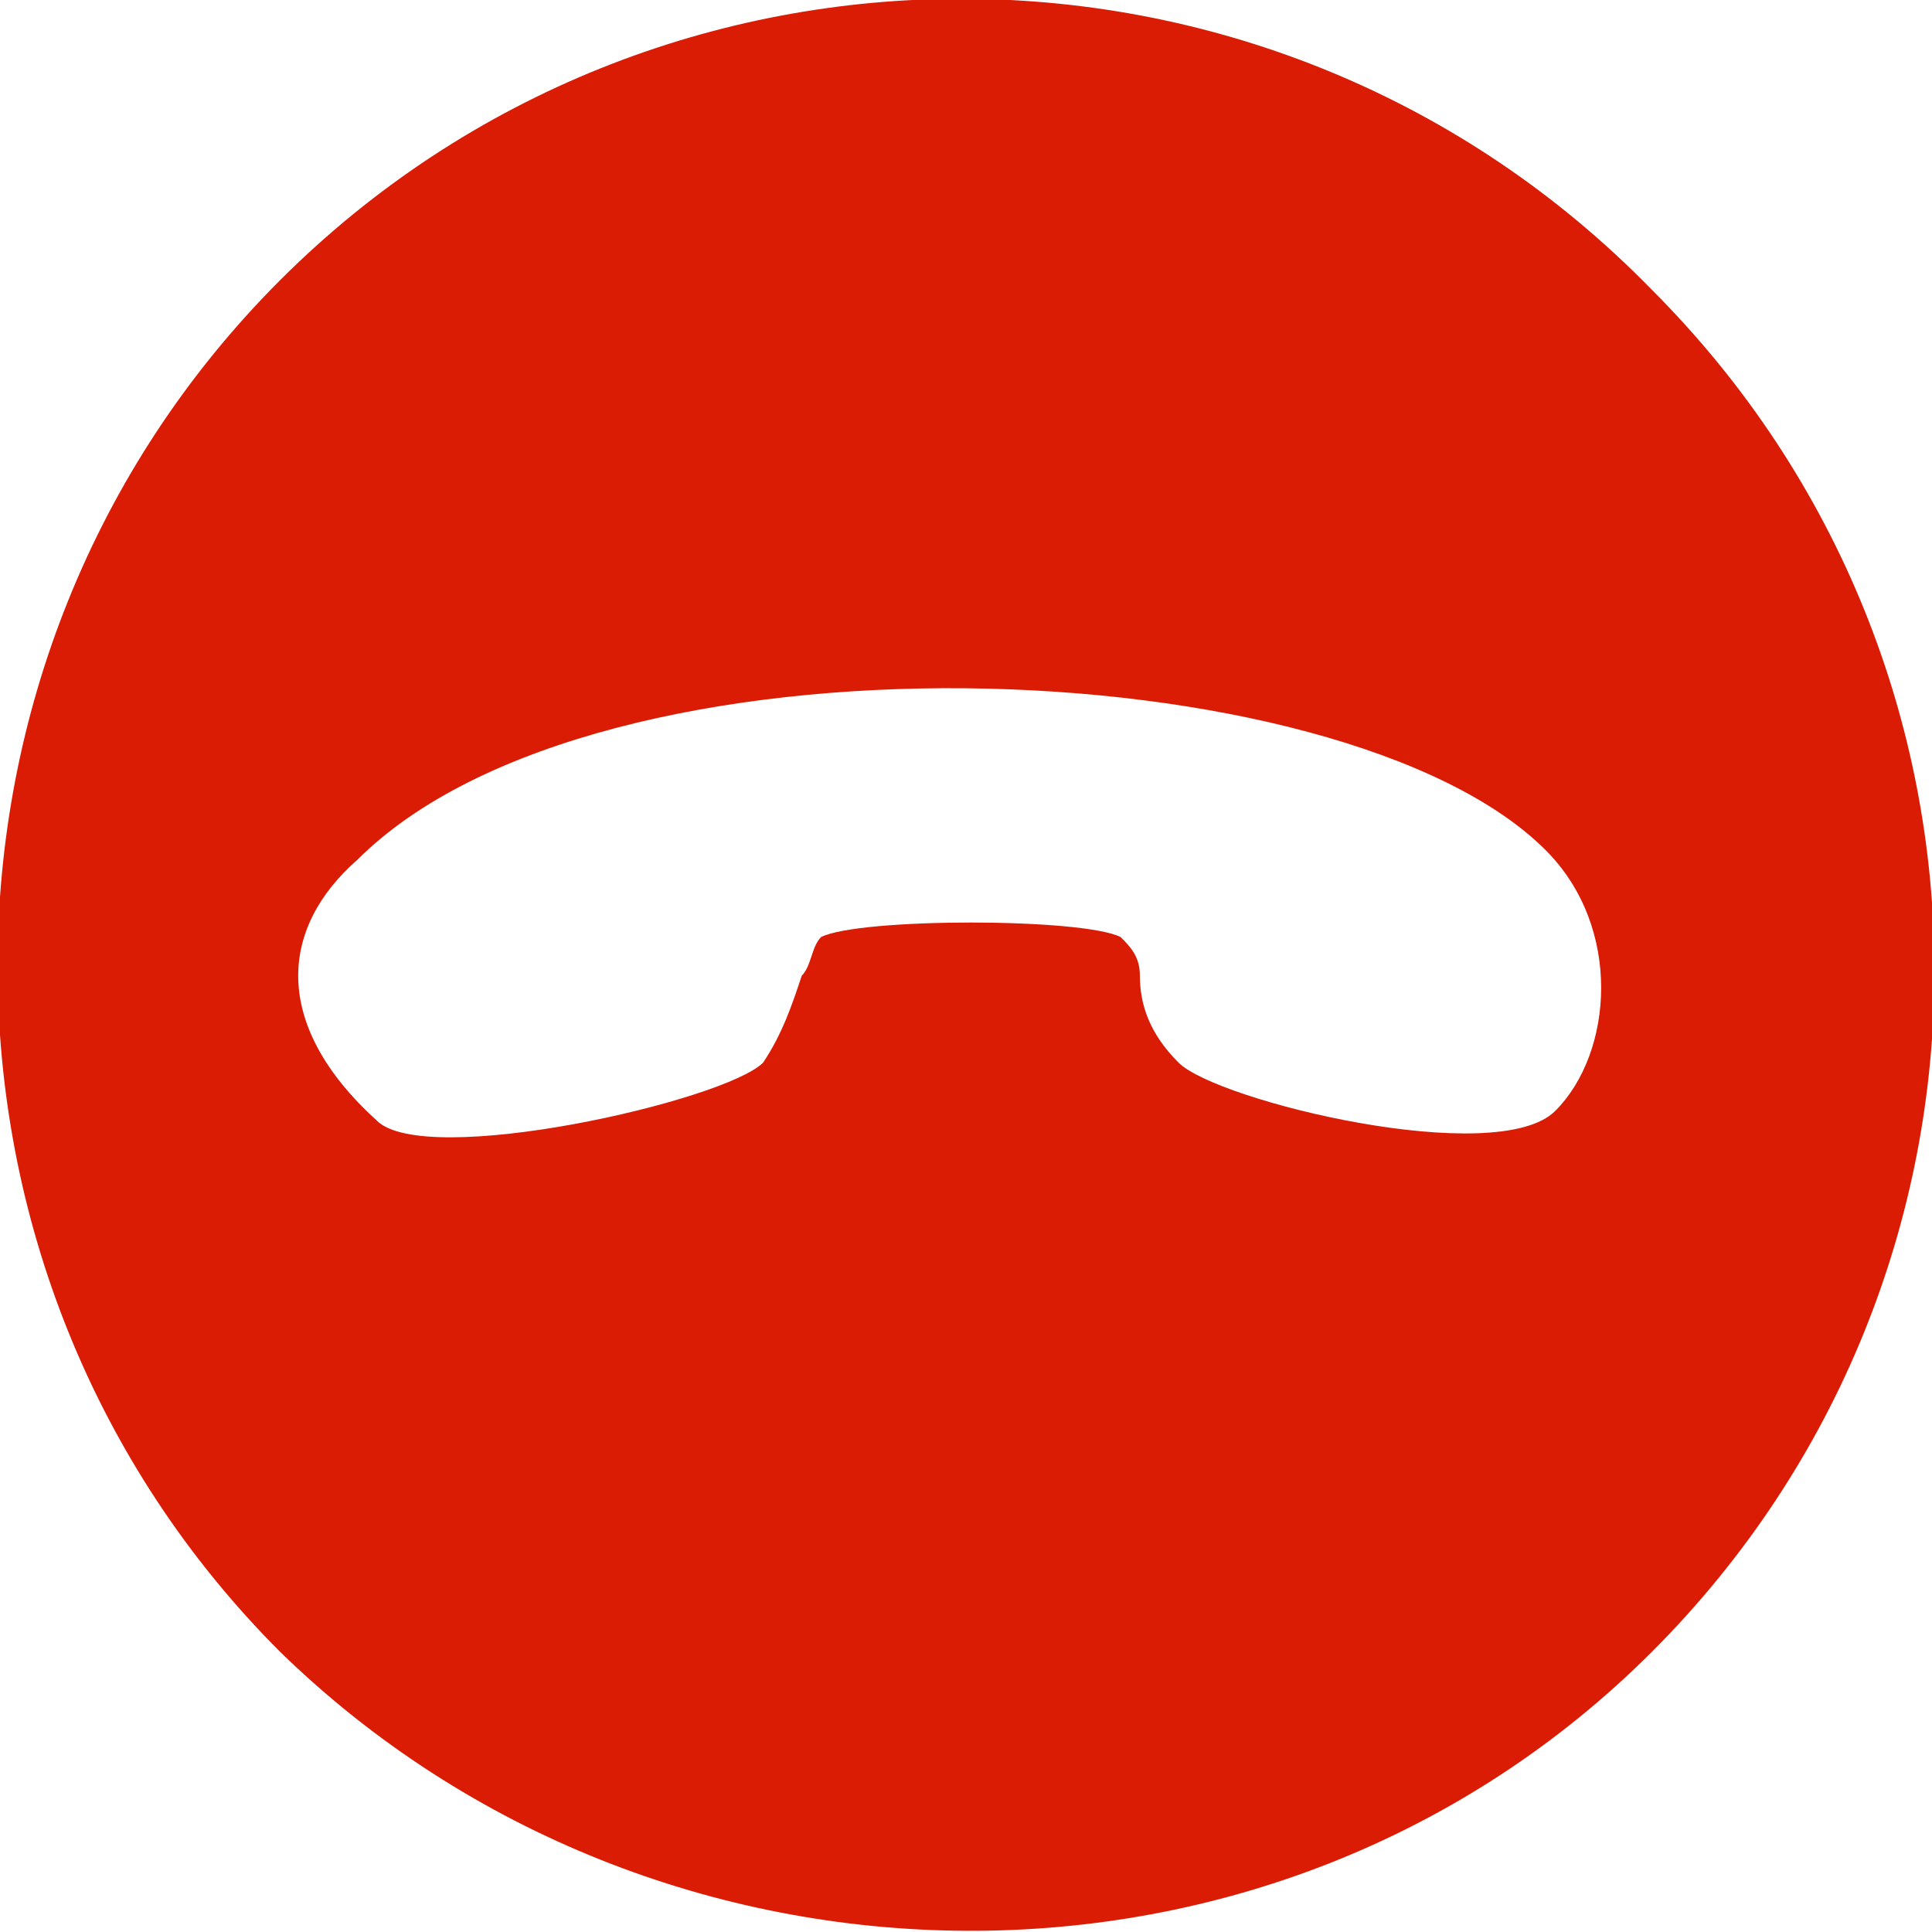 <?xml version="1.0" encoding="utf-8"?>
<!-- Generator: Adobe Illustrator 17.0.0, SVG Export Plug-In . SVG Version: 6.00 Build 0)  -->
<!DOCTYPE svg PUBLIC "-//W3C//DTD SVG 1.1//EN" "http://www.w3.org/Graphics/SVG/1.1/DTD/svg11.dtd">
<svg version="1.1" id="图层_1" xmlns="http://www.w3.org/2000/svg" xmlns:xlink="http://www.w3.org/1999/xlink" x="0px" y="0px"
	 width="20px" height="20px" viewBox="0 0 20 20" style="enable-background:new 0 0 20 20;" xml:space="preserve">
<path style="fill:#DA1C05;" d="M17.1,17.1c3.9-3.9,3.9-10.2,0-14.1C13.2-1,6.8-1,2.9,2.9C-1,6.8-1,13.2,2.9,17.1
	C6.8,20.9,13.2,21,17.1,17.1z M3.7,8.9c2.5-2.5,10.2-2.2,12.3-0.1c0.8,0.8,0.7,2.1,0.1,2.7c-0.6,0.6-3.5-0.1-3.9-0.5
	c-0.3-0.3-0.4-0.6-0.4-0.9c0-0.2-0.1-0.3-0.2-0.4c-0.4-0.2-2.7-0.2-3.1,0c-0.1,0.1-0.1,0.3-0.2,0.4c-0.1,0.3-0.2,0.6-0.4,0.9
	c-0.4,0.4-3.5,1.1-4,0.6C2.8,10.6,2.9,9.6,3.7,8.9z"/>
</svg>
